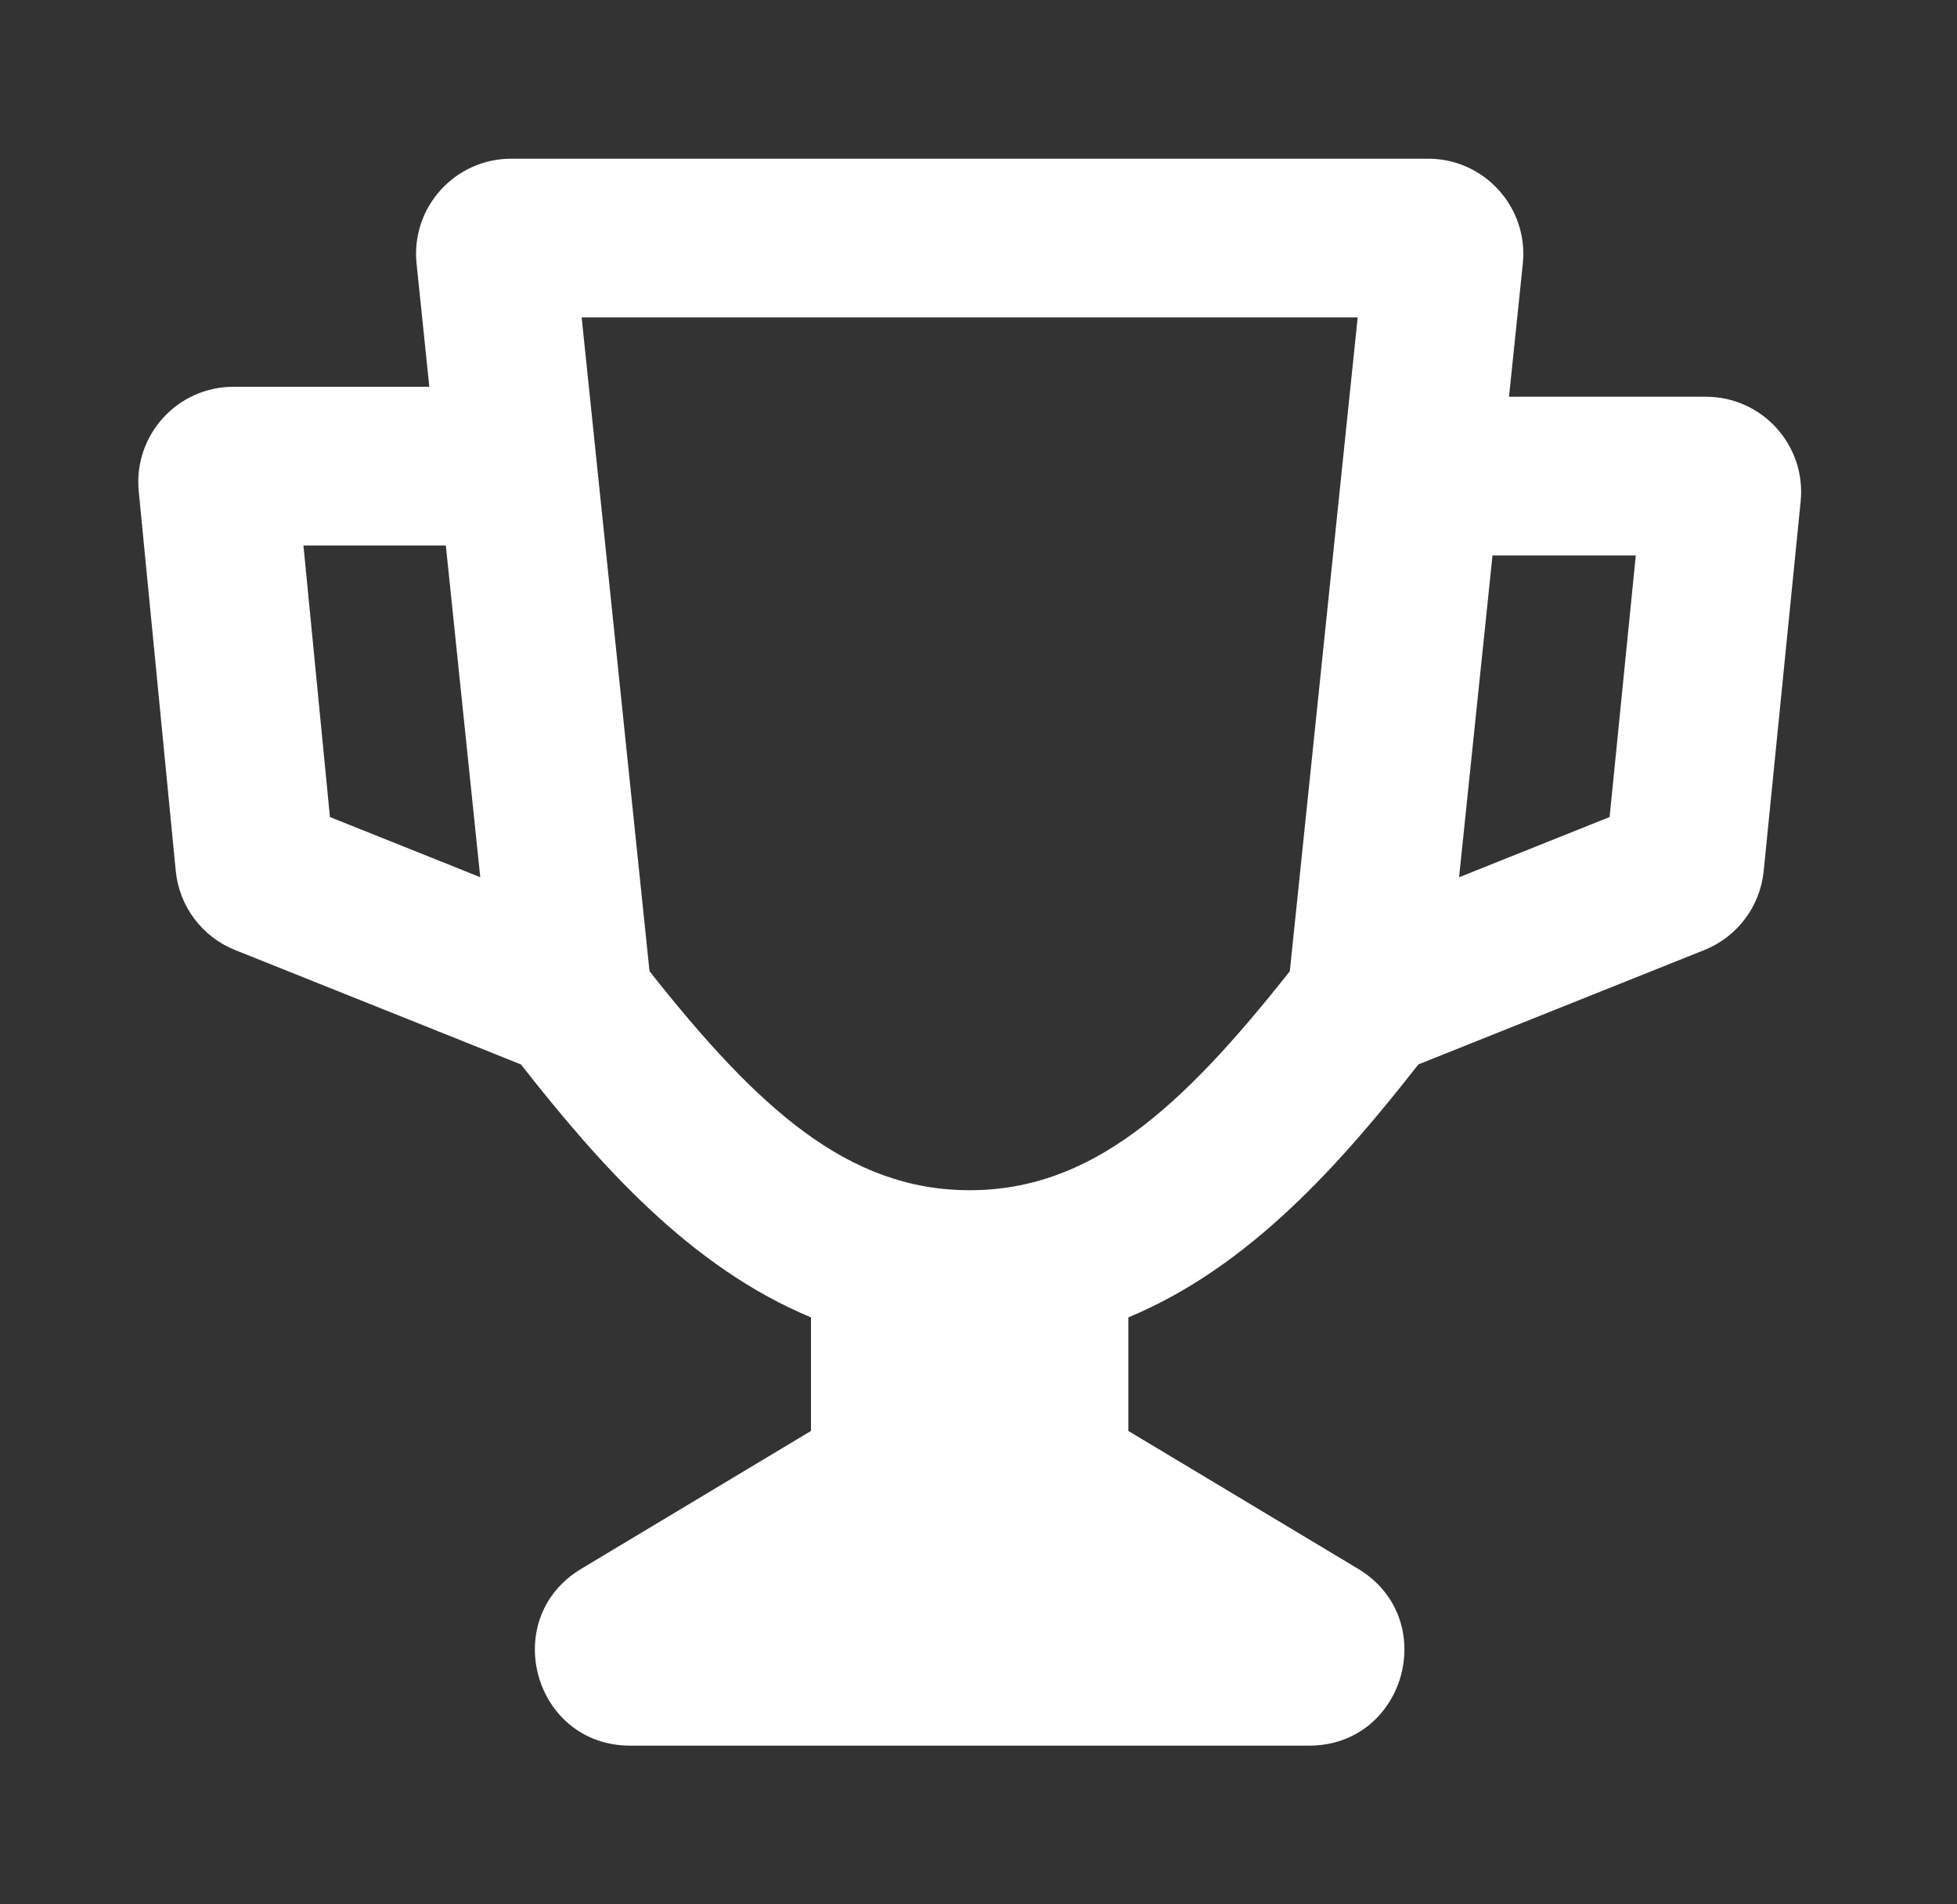 <svg width="37" height="36" viewBox="0 0 37 36" fill="none" xmlns="http://www.w3.org/2000/svg">
<rect x="0" y="0" width="37" height="36" fill="#333333" stroke="none"/>
<path fill-rule="evenodd" clip-rule="evenodd" d="M7.876 4.986C7.765 3.924 8.598 3 9.666 3H27C28.068 3 28.901 3.924 28.791 4.986L28.53 7.5H32.253C33.318 7.5 34.15 8.419 34.044 9.479L33.345 16.468C33.278 17.136 32.845 17.711 32.222 17.96L26.817 20.122C25.336 22.011 23.619 23.954 21.333 24.904V27.051L25.676 29.657C27.241 30.596 26.575 33 24.75 33H11.916C10.09 33 9.424 30.596 10.99 29.657L15.333 27.051V24.904C13.047 23.954 11.33 22.01 9.849 20.122L4.446 17.96C3.822 17.711 3.388 17.134 3.323 16.464L2.623 9.287C2.52 8.229 3.351 7.312 4.414 7.312H8.117L7.876 4.986ZM10.997 6L12.28 18.36C14.335 20.962 16.036 22.5 18.333 22.5C20.63 22.5 22.331 20.962 24.386 18.36L25.669 6H10.997ZM27.586 16.584L28.218 10.5H30.927L30.432 15.445L27.586 16.584ZM6.238 15.446L9.08 16.583L8.429 10.312H5.737L6.238 15.446Z" fill="white"/>
</svg>
